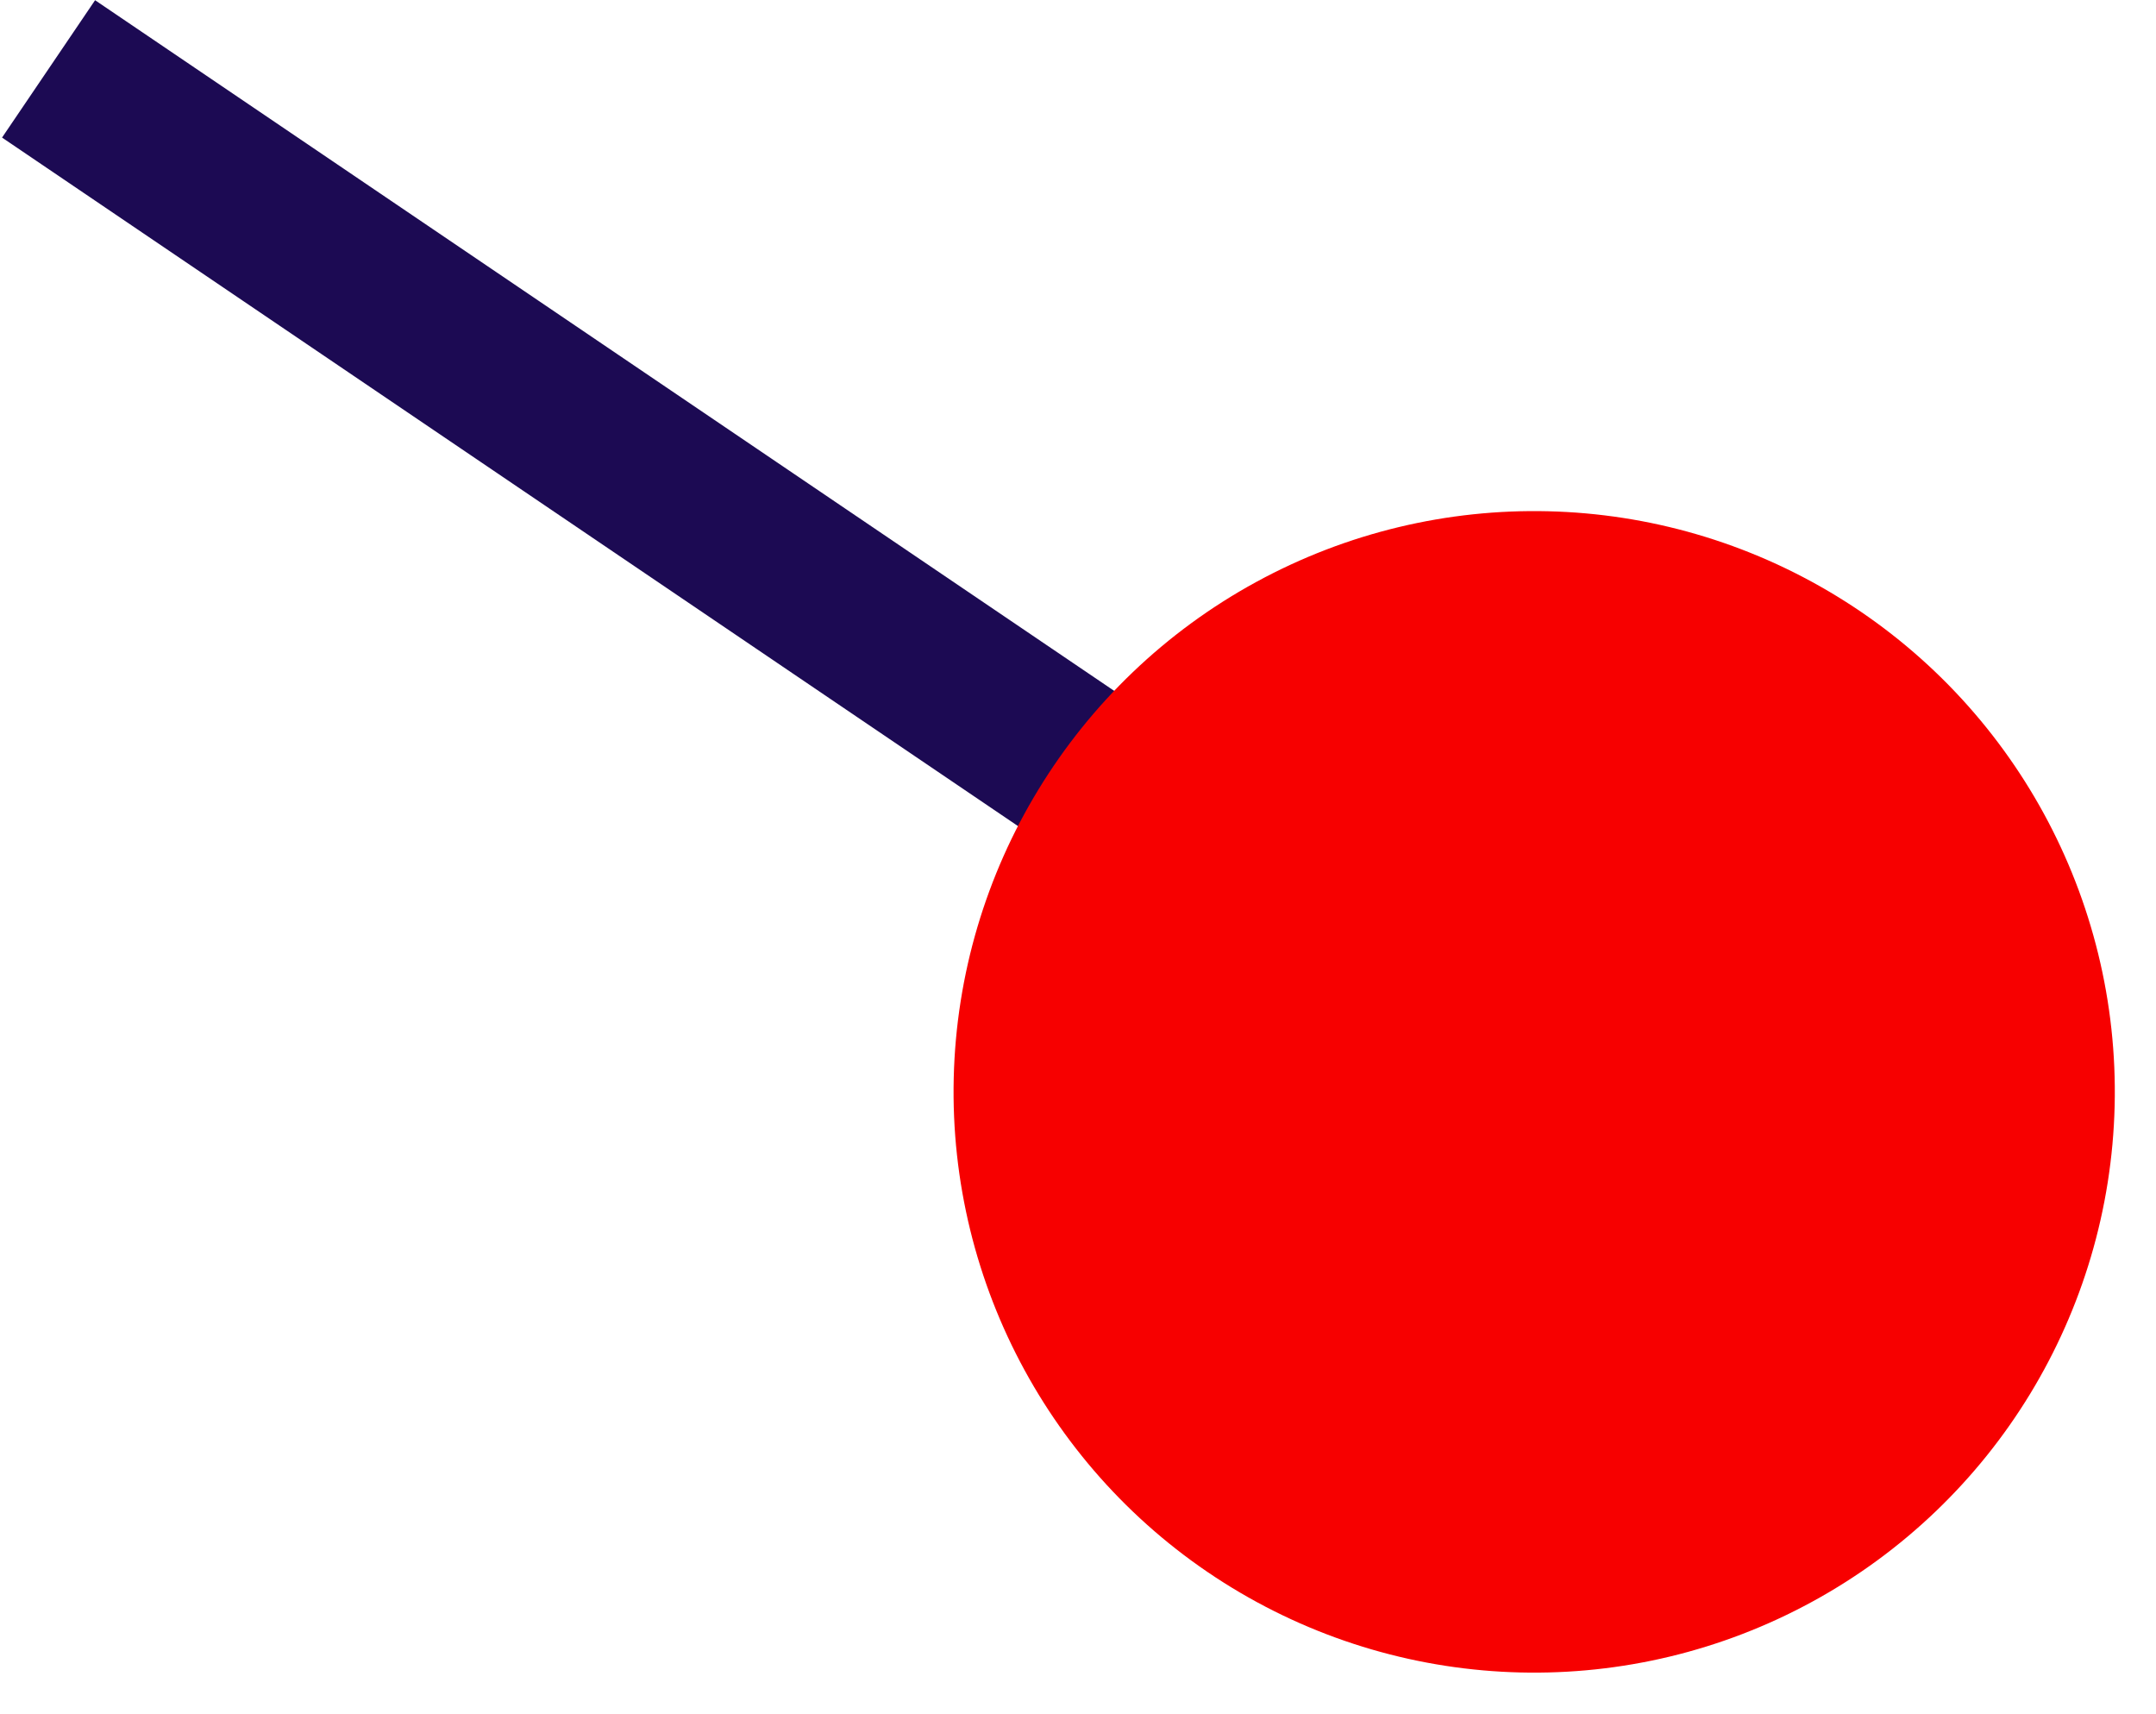 <svg width="39" height="31" viewBox="0 0 39 31" fill="none" xmlns="http://www.w3.org/2000/svg">
<line y1="-1.5" x2="26.738" y2="-1.5" transform="matrix(0.828 0.561 0.561 -0.828 1.72 0.004)" stroke="#1C0A53" stroke-width="3"/>
<circle cx="10.5" cy="10.5" r="10.5" transform="matrix(1 0.024 0.024 -1 17 29.994)" fill="#F70000"/>
</svg>
